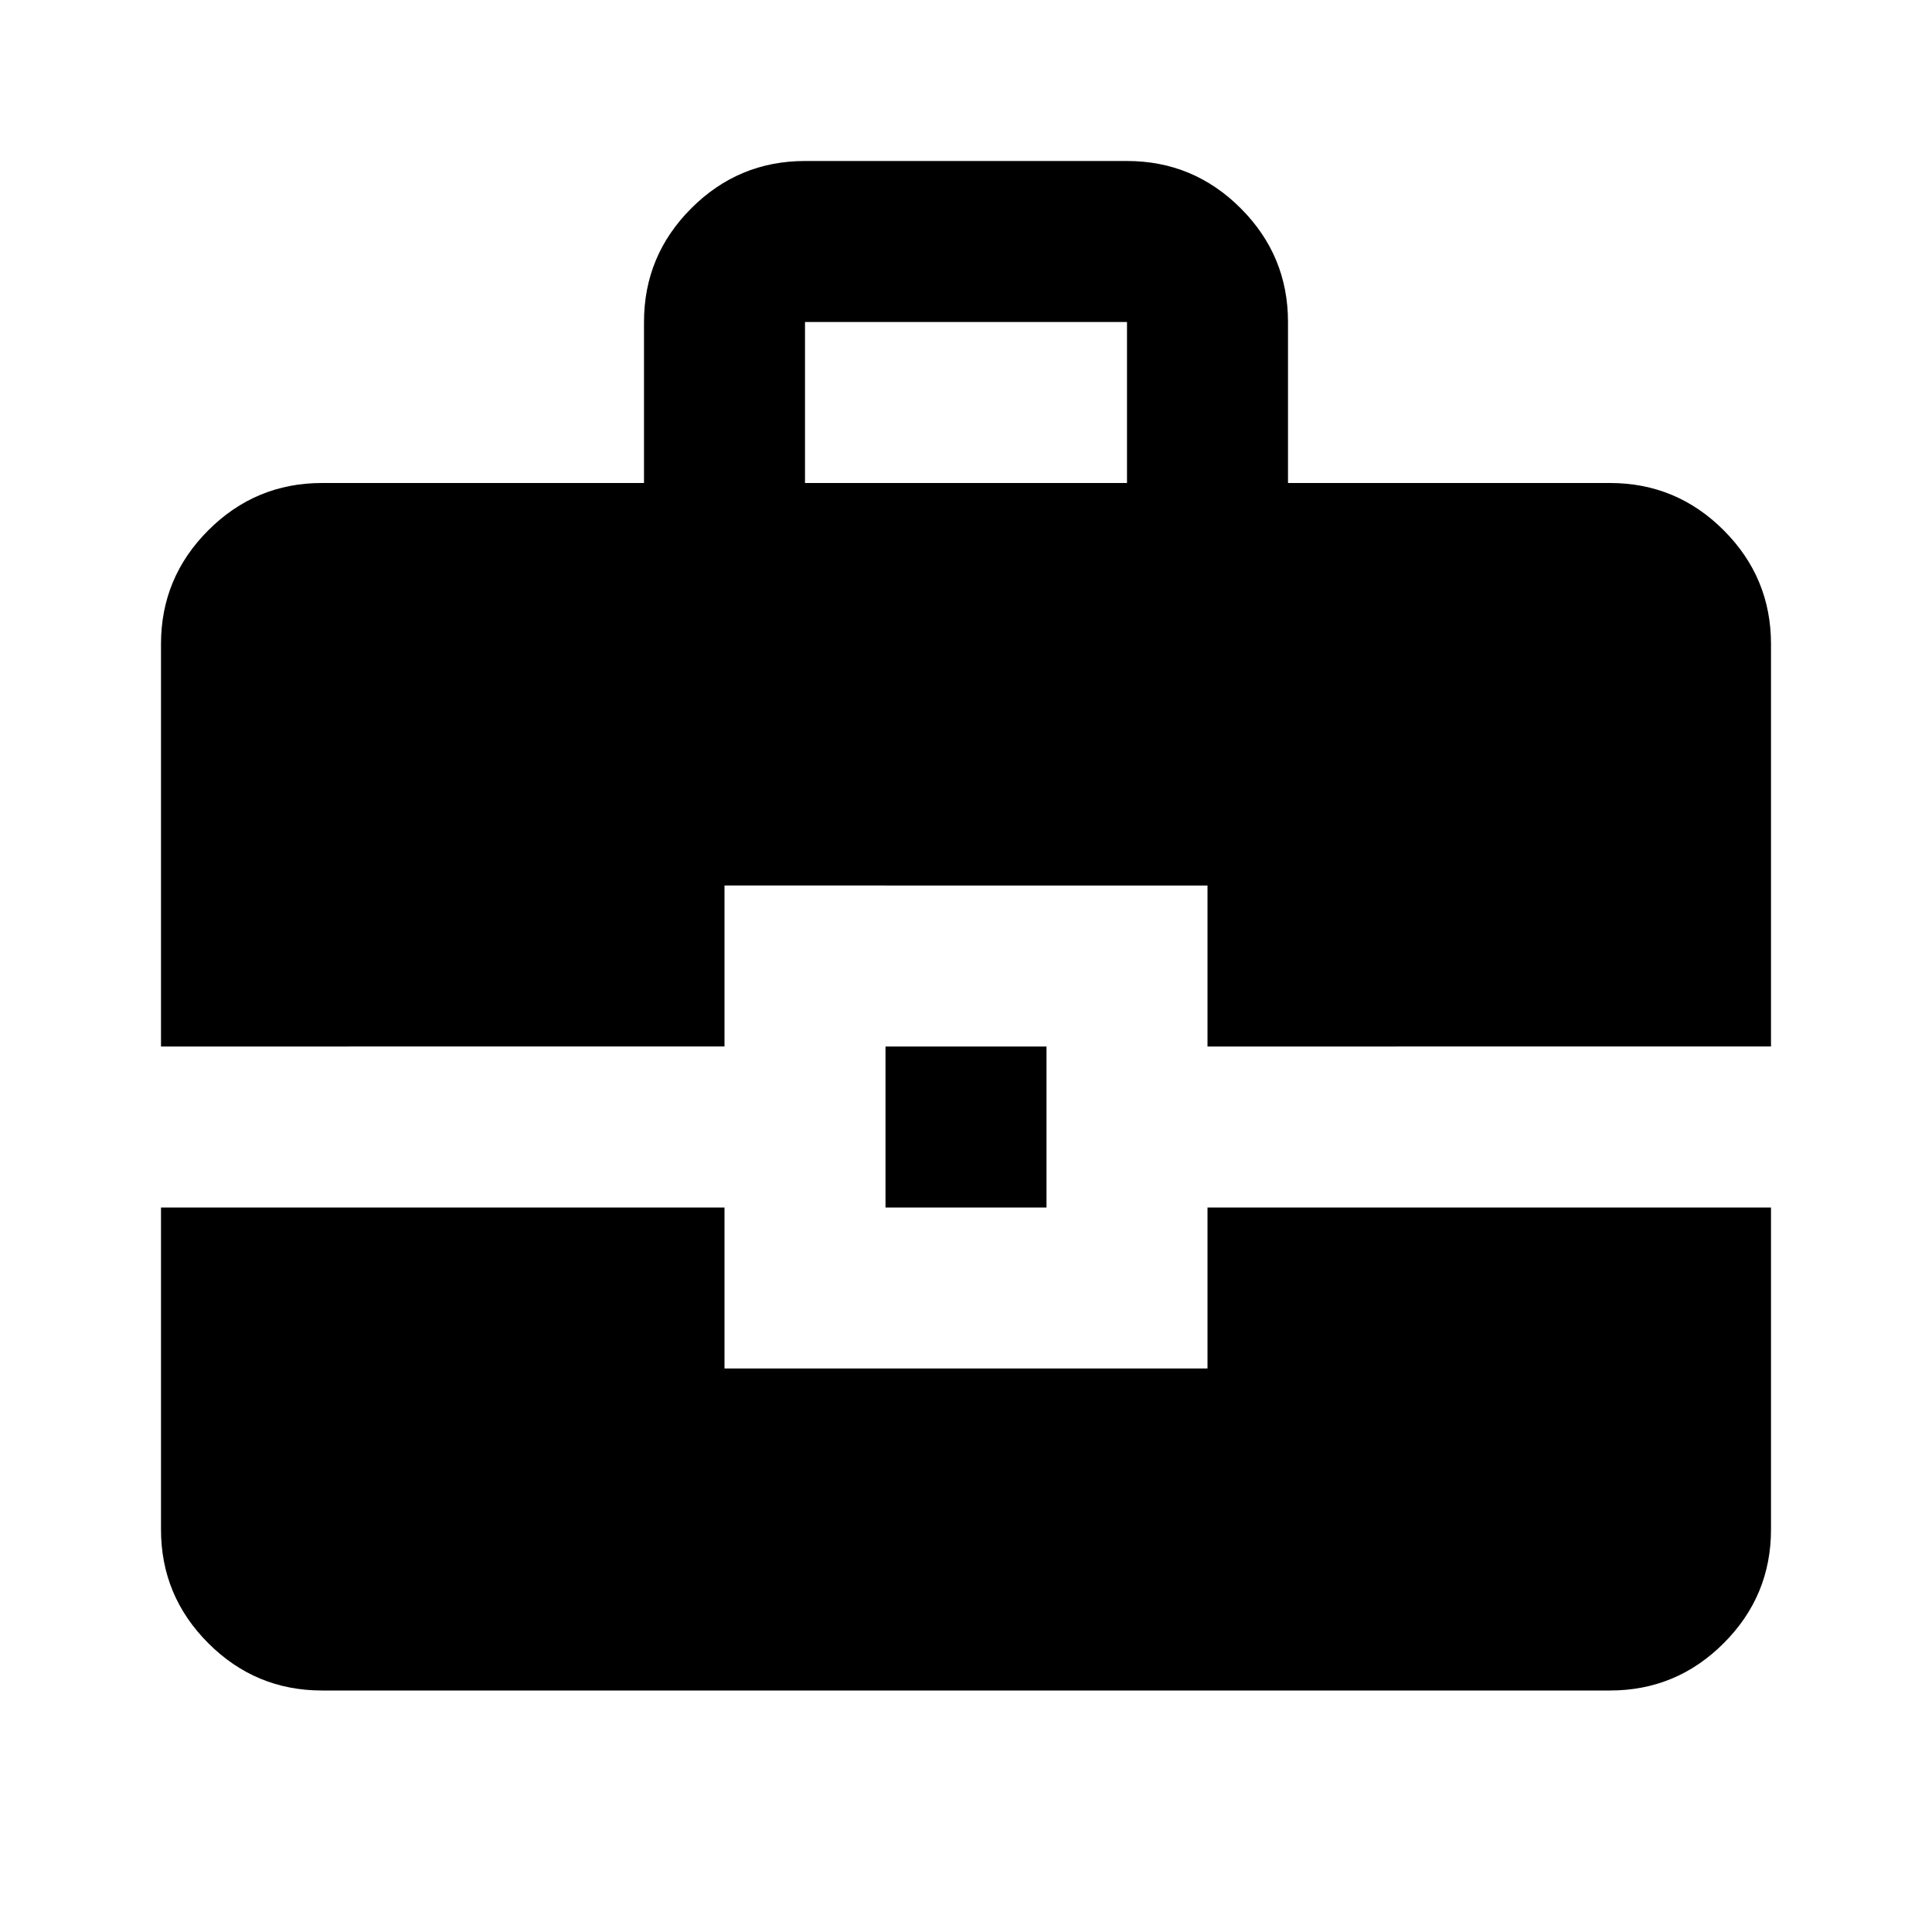 <svg xmlns="http://www.w3.org/2000/svg" height="24" viewBox="0 -960 960 960" width="24"><path d="M160-120q-33 0-56.5-23.5T80-200v-160h280v80h240v-80h280v160q0 33-23.5 56.5T800-120H160Zm280-240v-80h80v80h-80ZM80-440v-200q0-33 23.5-56.5T160-720h160v-80q0-33 23.5-56.5T400-880h160q33 0 56.5 23.5T640-800v80h160q33 0 56.5 23.5T880-640v200H600v-80H360v80H80Zm320-280h160v-80H400v80Z"/></svg>